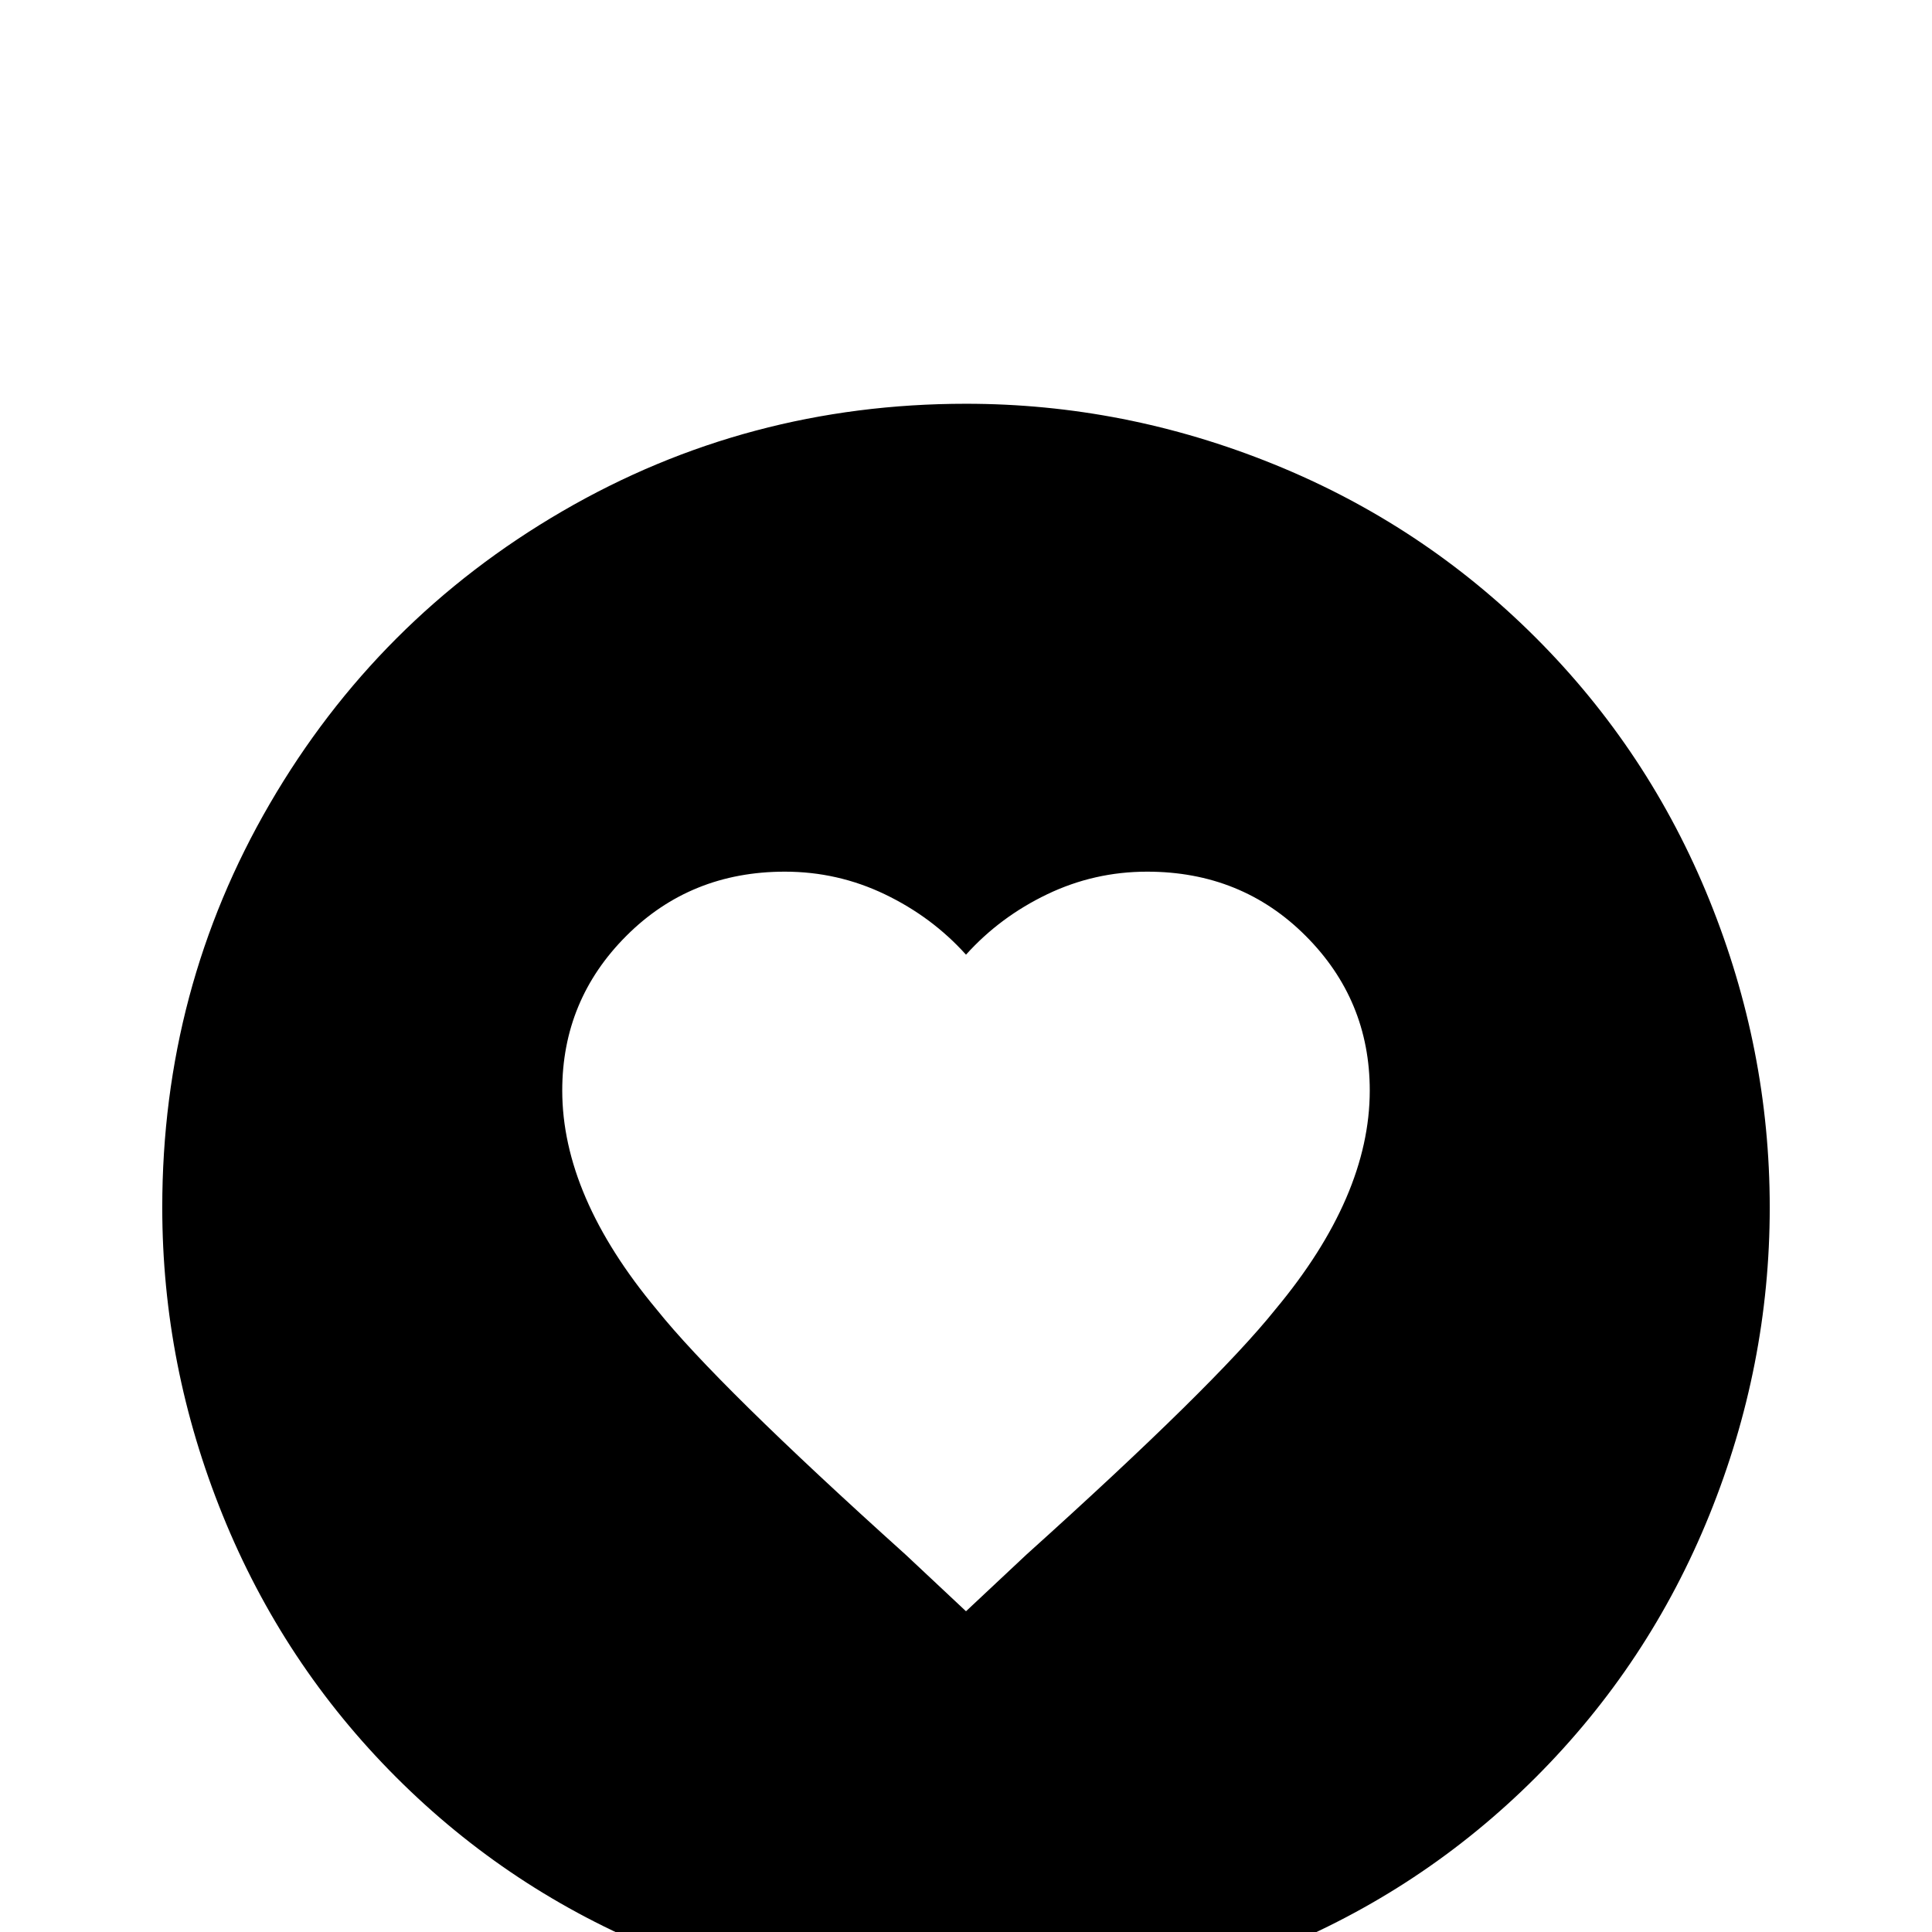 <svg xmlns="http://www.w3.org/2000/svg" viewBox="0 -512 512 512">
	<path fill="#000000" d="M256 -405Q198 -405 149 -376.5Q100 -348 71.5 -299Q43 -250 43 -192Q43 -150 59 -110.5Q75 -71 105 -41Q135 -11 174.5 5Q214 21 256 21Q298 21 337.5 5Q377 -11 407 -41Q437 -71 453 -110.5Q469 -150 469 -192Q469 -234 453 -273.5Q437 -313 407 -343Q377 -373 337.5 -389Q298 -405 256 -405ZM208 -281Q222 -281 234.5 -275Q247 -269 256 -259Q265 -269 277.5 -275Q290 -281 304 -281Q329 -281 346 -264Q363 -247 363 -223Q363 -195 338 -165Q322 -145 272 -100L256 -85L240 -100Q190 -145 174 -165Q149 -195 149 -223Q149 -247 166 -264Q183 -281 208 -281Z"/>
</svg>